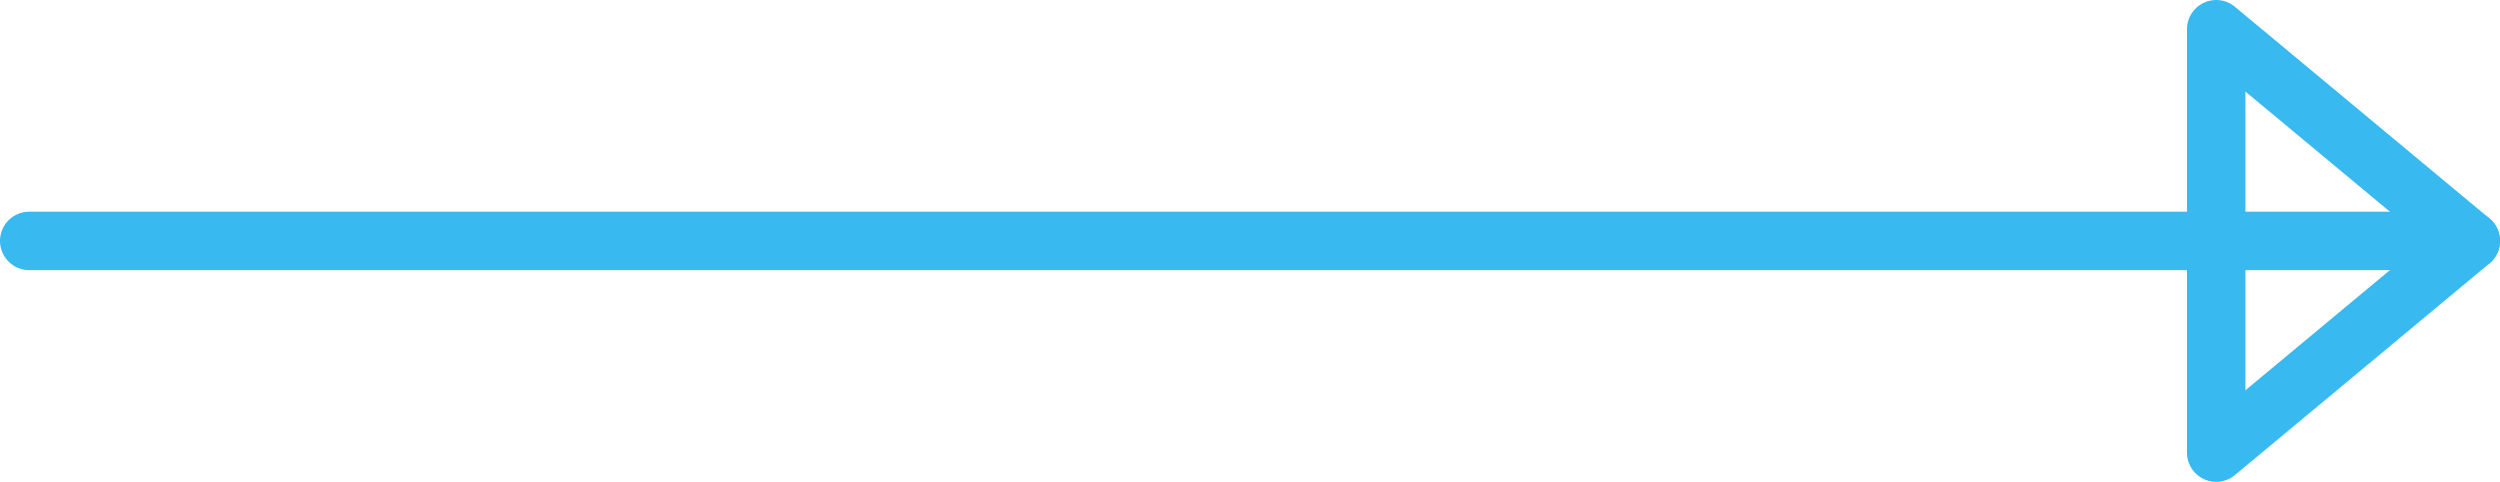 <svg  xmlns="http://www.w3.org/2000/svg" viewBox="0 0 64.13 12.36">
  <defs>
    <style>
      .cls-1 {
        fill: none;
        stroke: #38b9ef;
        stroke-linecap: round;
        stroke-linejoin: round;
        stroke-width: 1.5px;
      }
    </style>
  </defs>
  <title>next</title>
  <g>
    <polygon class="cls-1" points="63.38 6.18 56.85 11.61 56.85 0.75 63.38 6.18"/>
    <line class="cls-1" x1="0.75" y1="6.18" x2="63.38" y2="6.18"/>
  </g>
</svg>
